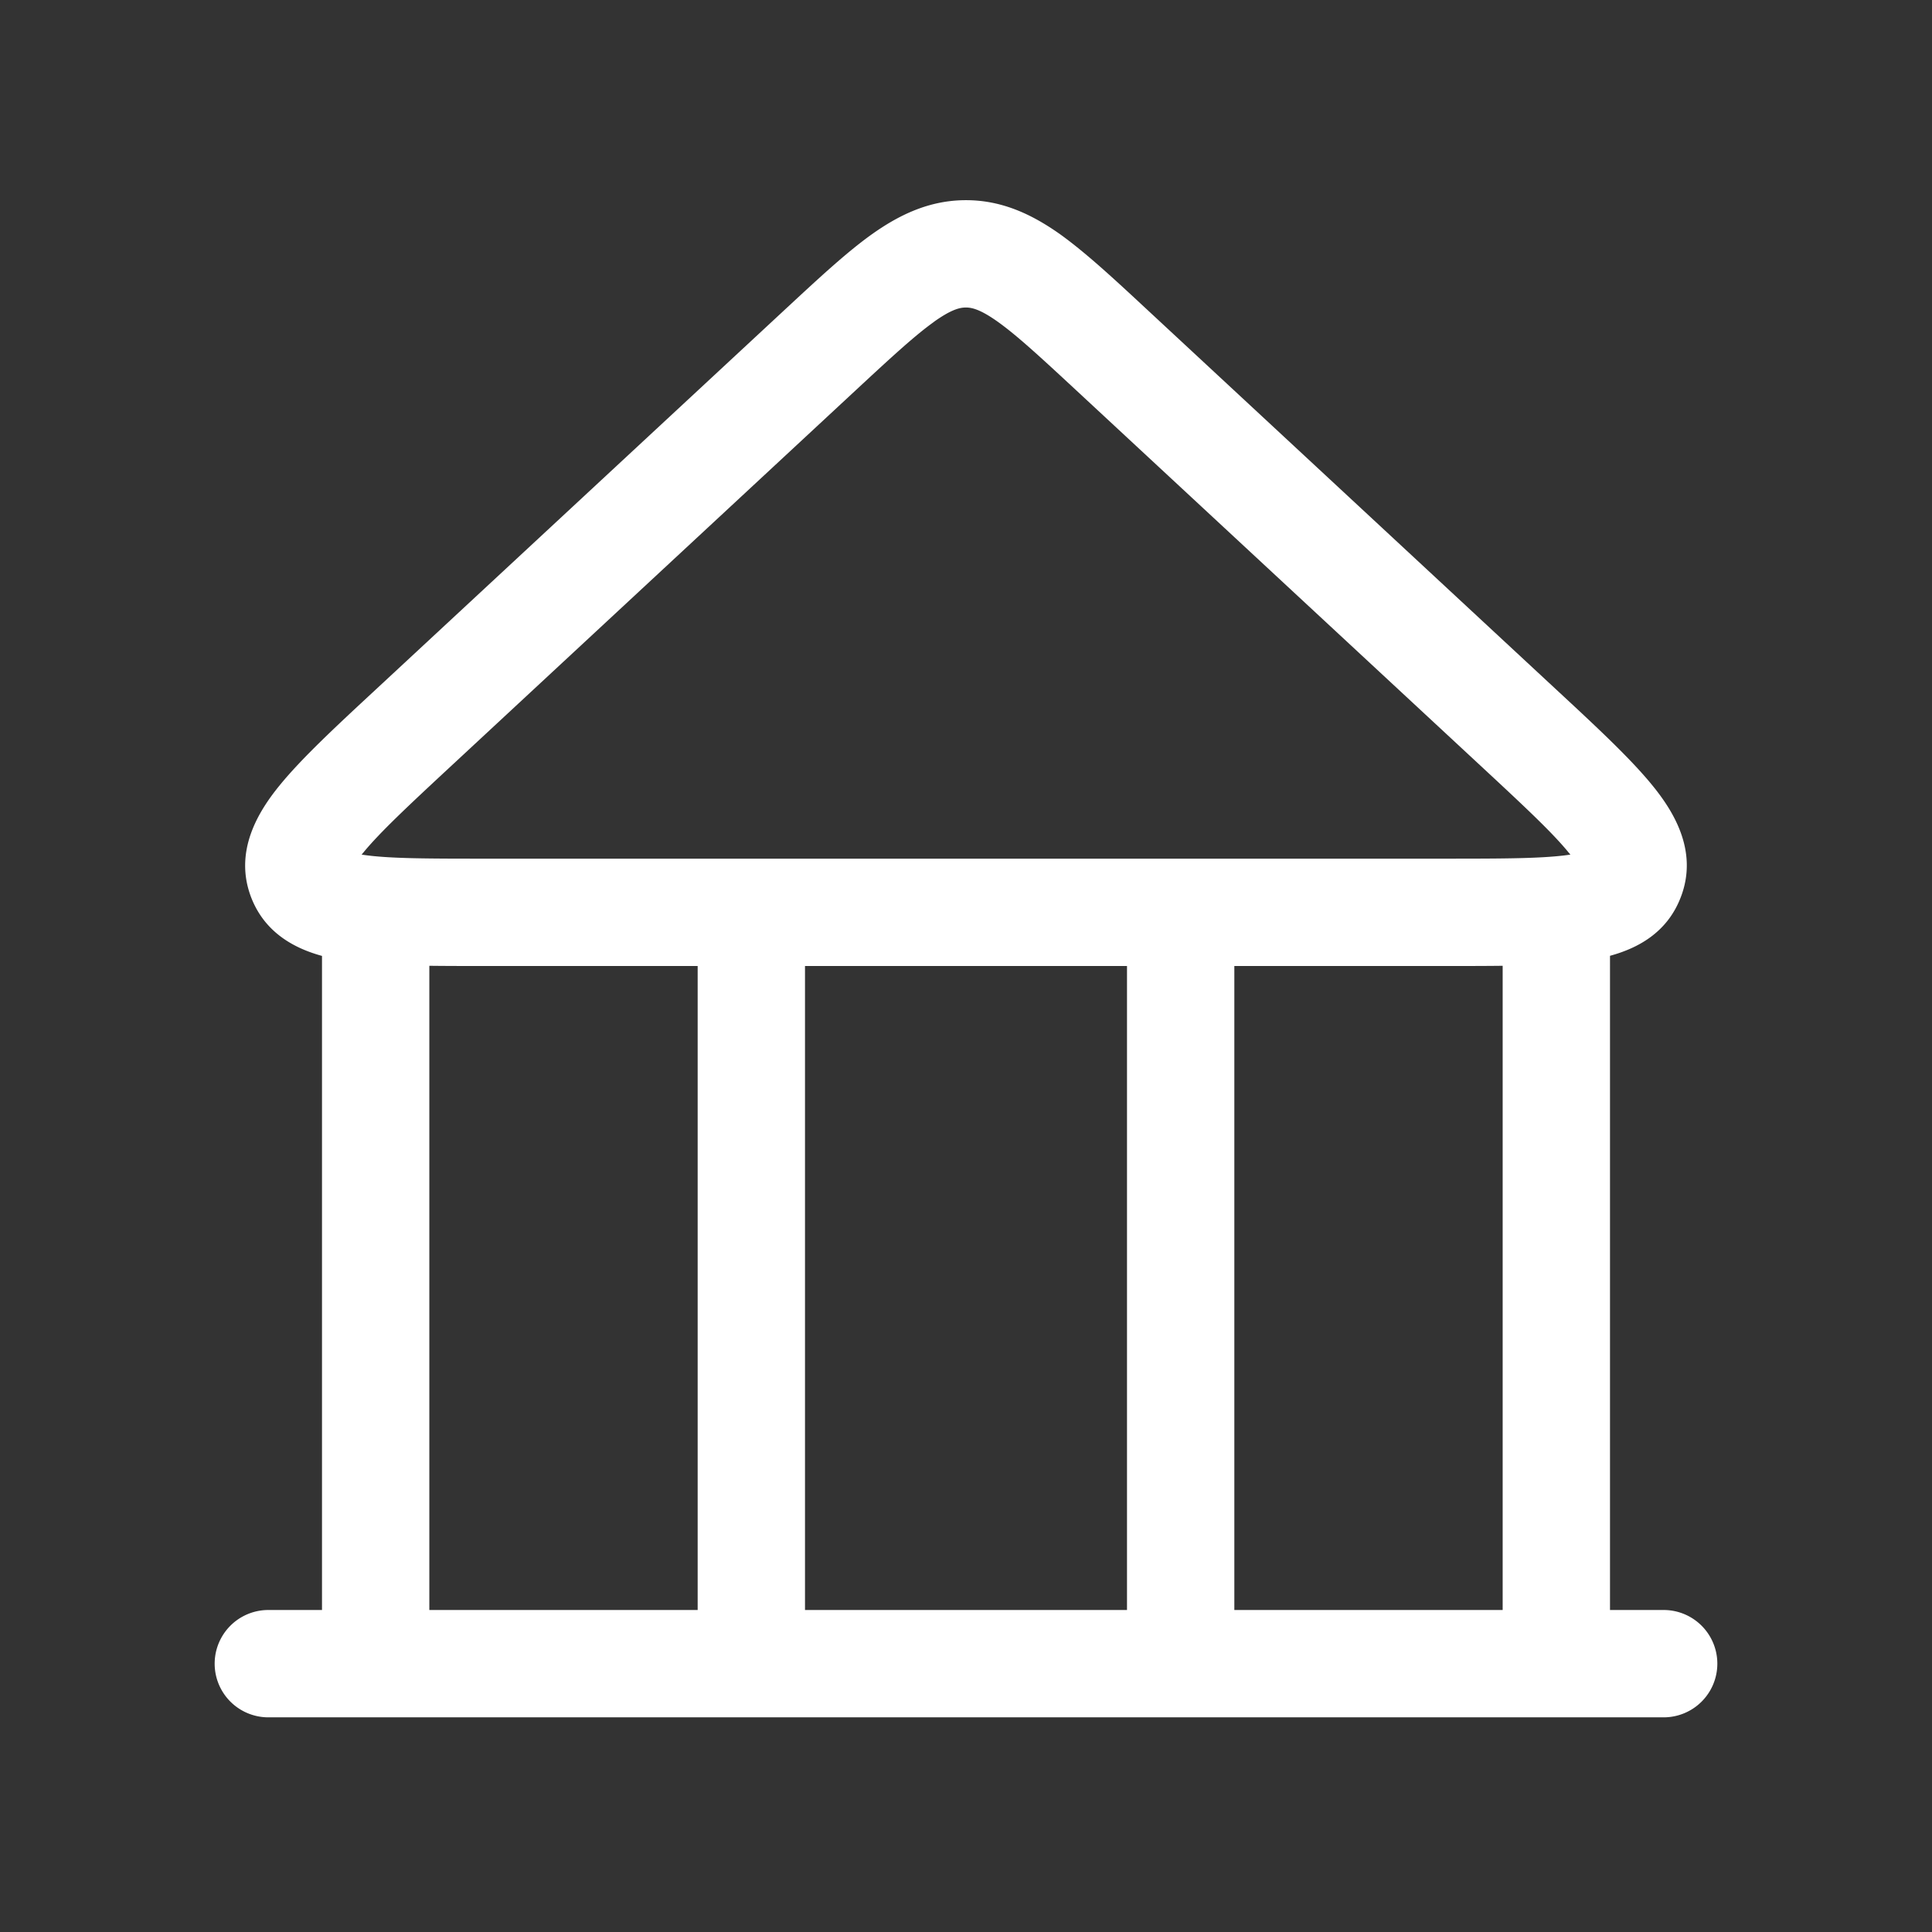 <svg width="18" height="18" fill="none" xmlns="http://www.w3.org/2000/svg"><rect width="100%" height="100%" fill="#333333" stroke="none"/><path fill-rule="evenodd" clip-rule="evenodd" d="M8.704 2.997c-.177.126-.392.324-.725.633L4.206 7.134c-.406.377-.67.624-.824.813l-.013.015.02.003C3.631 8 3.992 8 4.547 8h8.907c.554 0 .915-.001 1.157-.035l.02-.003-.013-.015c-.154-.19-.418-.436-.824-.813L10.02 3.63c-.333-.309-.548-.507-.725-.633-.166-.118-.244-.132-.296-.132-.052 0-.13.014-.296.132zM14 8.998C13.841 9 13.671 9 13.493 9H11.5v6H14V8.998zM15 15h.5a.5.5 0 0 1 0 1h-13a.5.5 0 0 1 0-1H3V8.906c-.256-.07-.53-.215-.658-.54-.171-.437.072-.815.265-1.051.204-.25.52-.544.89-.887l3.825-3.552c.303-.281.565-.525.802-.694.255-.181.535-.317.876-.317.34 0 .62.136.876.317.237.17.5.413.802.694l3.825 3.552c.37.343.686.637.89.887.193.236.436.614.264 1.05-.127.326-.4.47-.657.54V15zM4 8.998V15h2.5V9H4.507C4.33 9 4.16 9 4 8.998zM7.5 9v6h3V9h-3z" fill="#fff"/></svg>